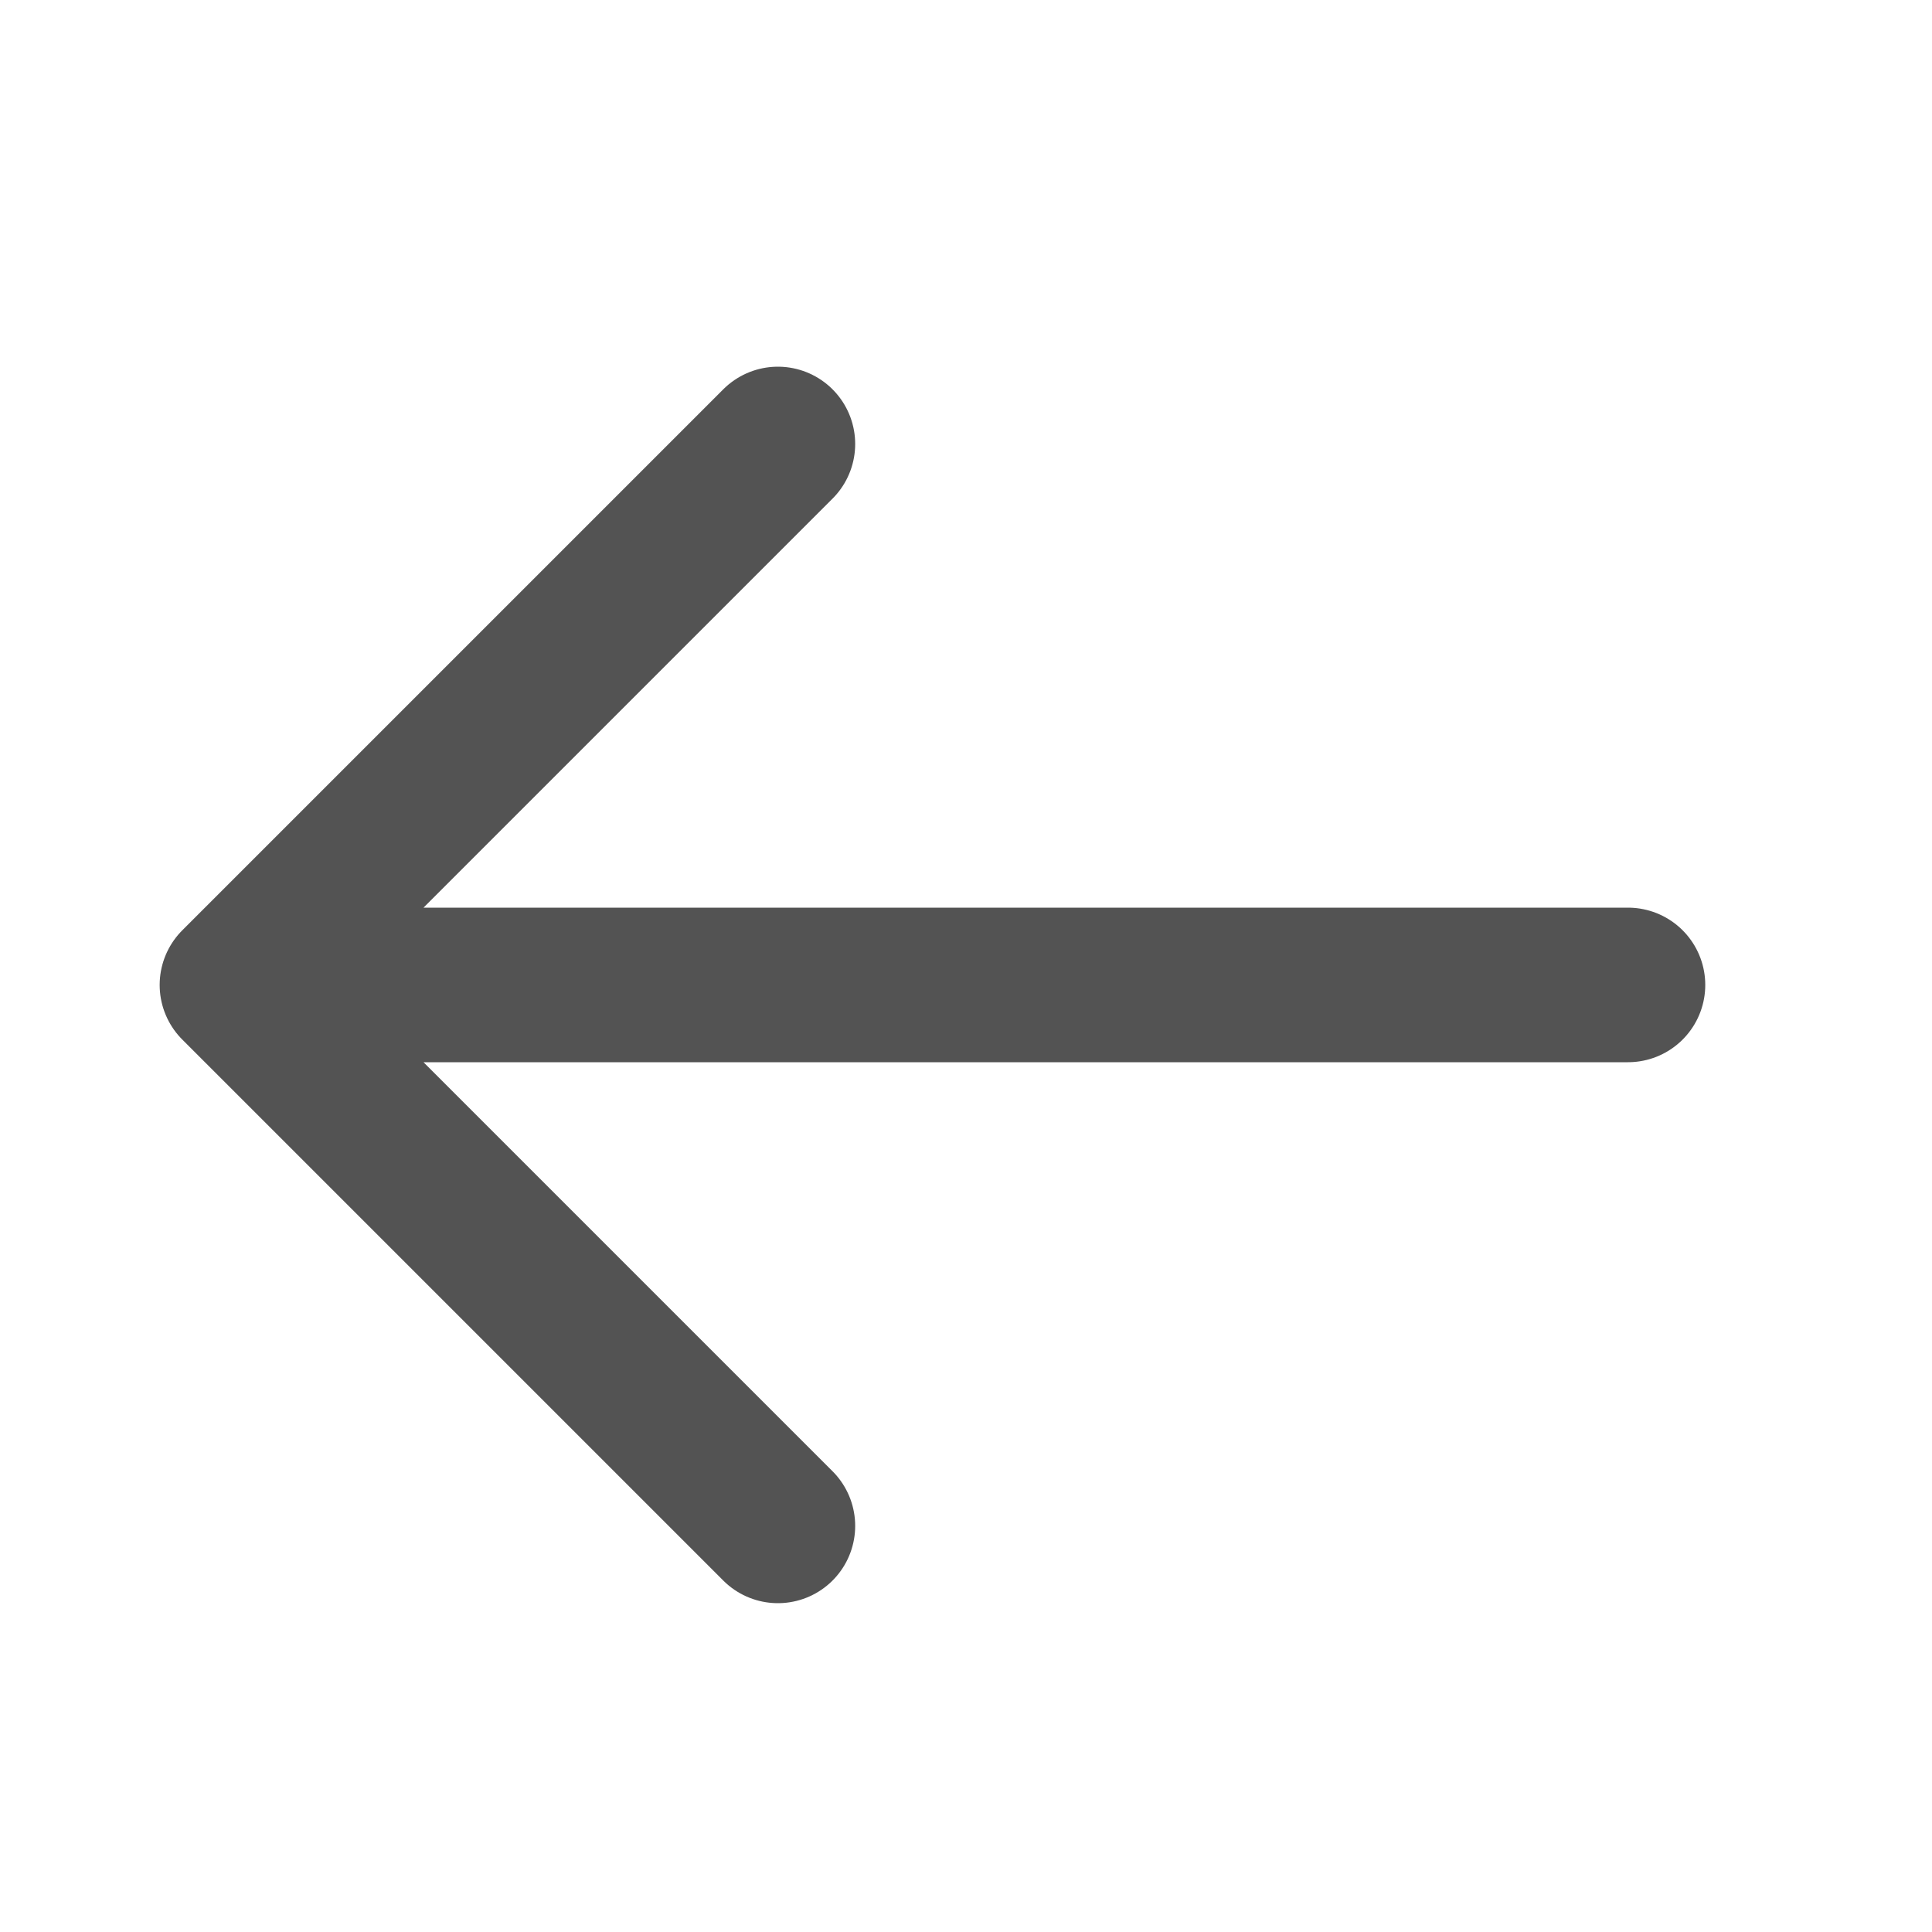 <svg width="25" height="25" viewBox="0 0 25 25" fill="none" xmlns="http://www.w3.org/2000/svg">
    <path d="M10.066 19.745L3.066 12.745M3.066 12.745L10.066 5.745M3.066 12.745L21.066 12.745" stroke="#535353" stroke-width="2" stroke-linecap="round" stroke-linejoin="round"/>
</svg>
